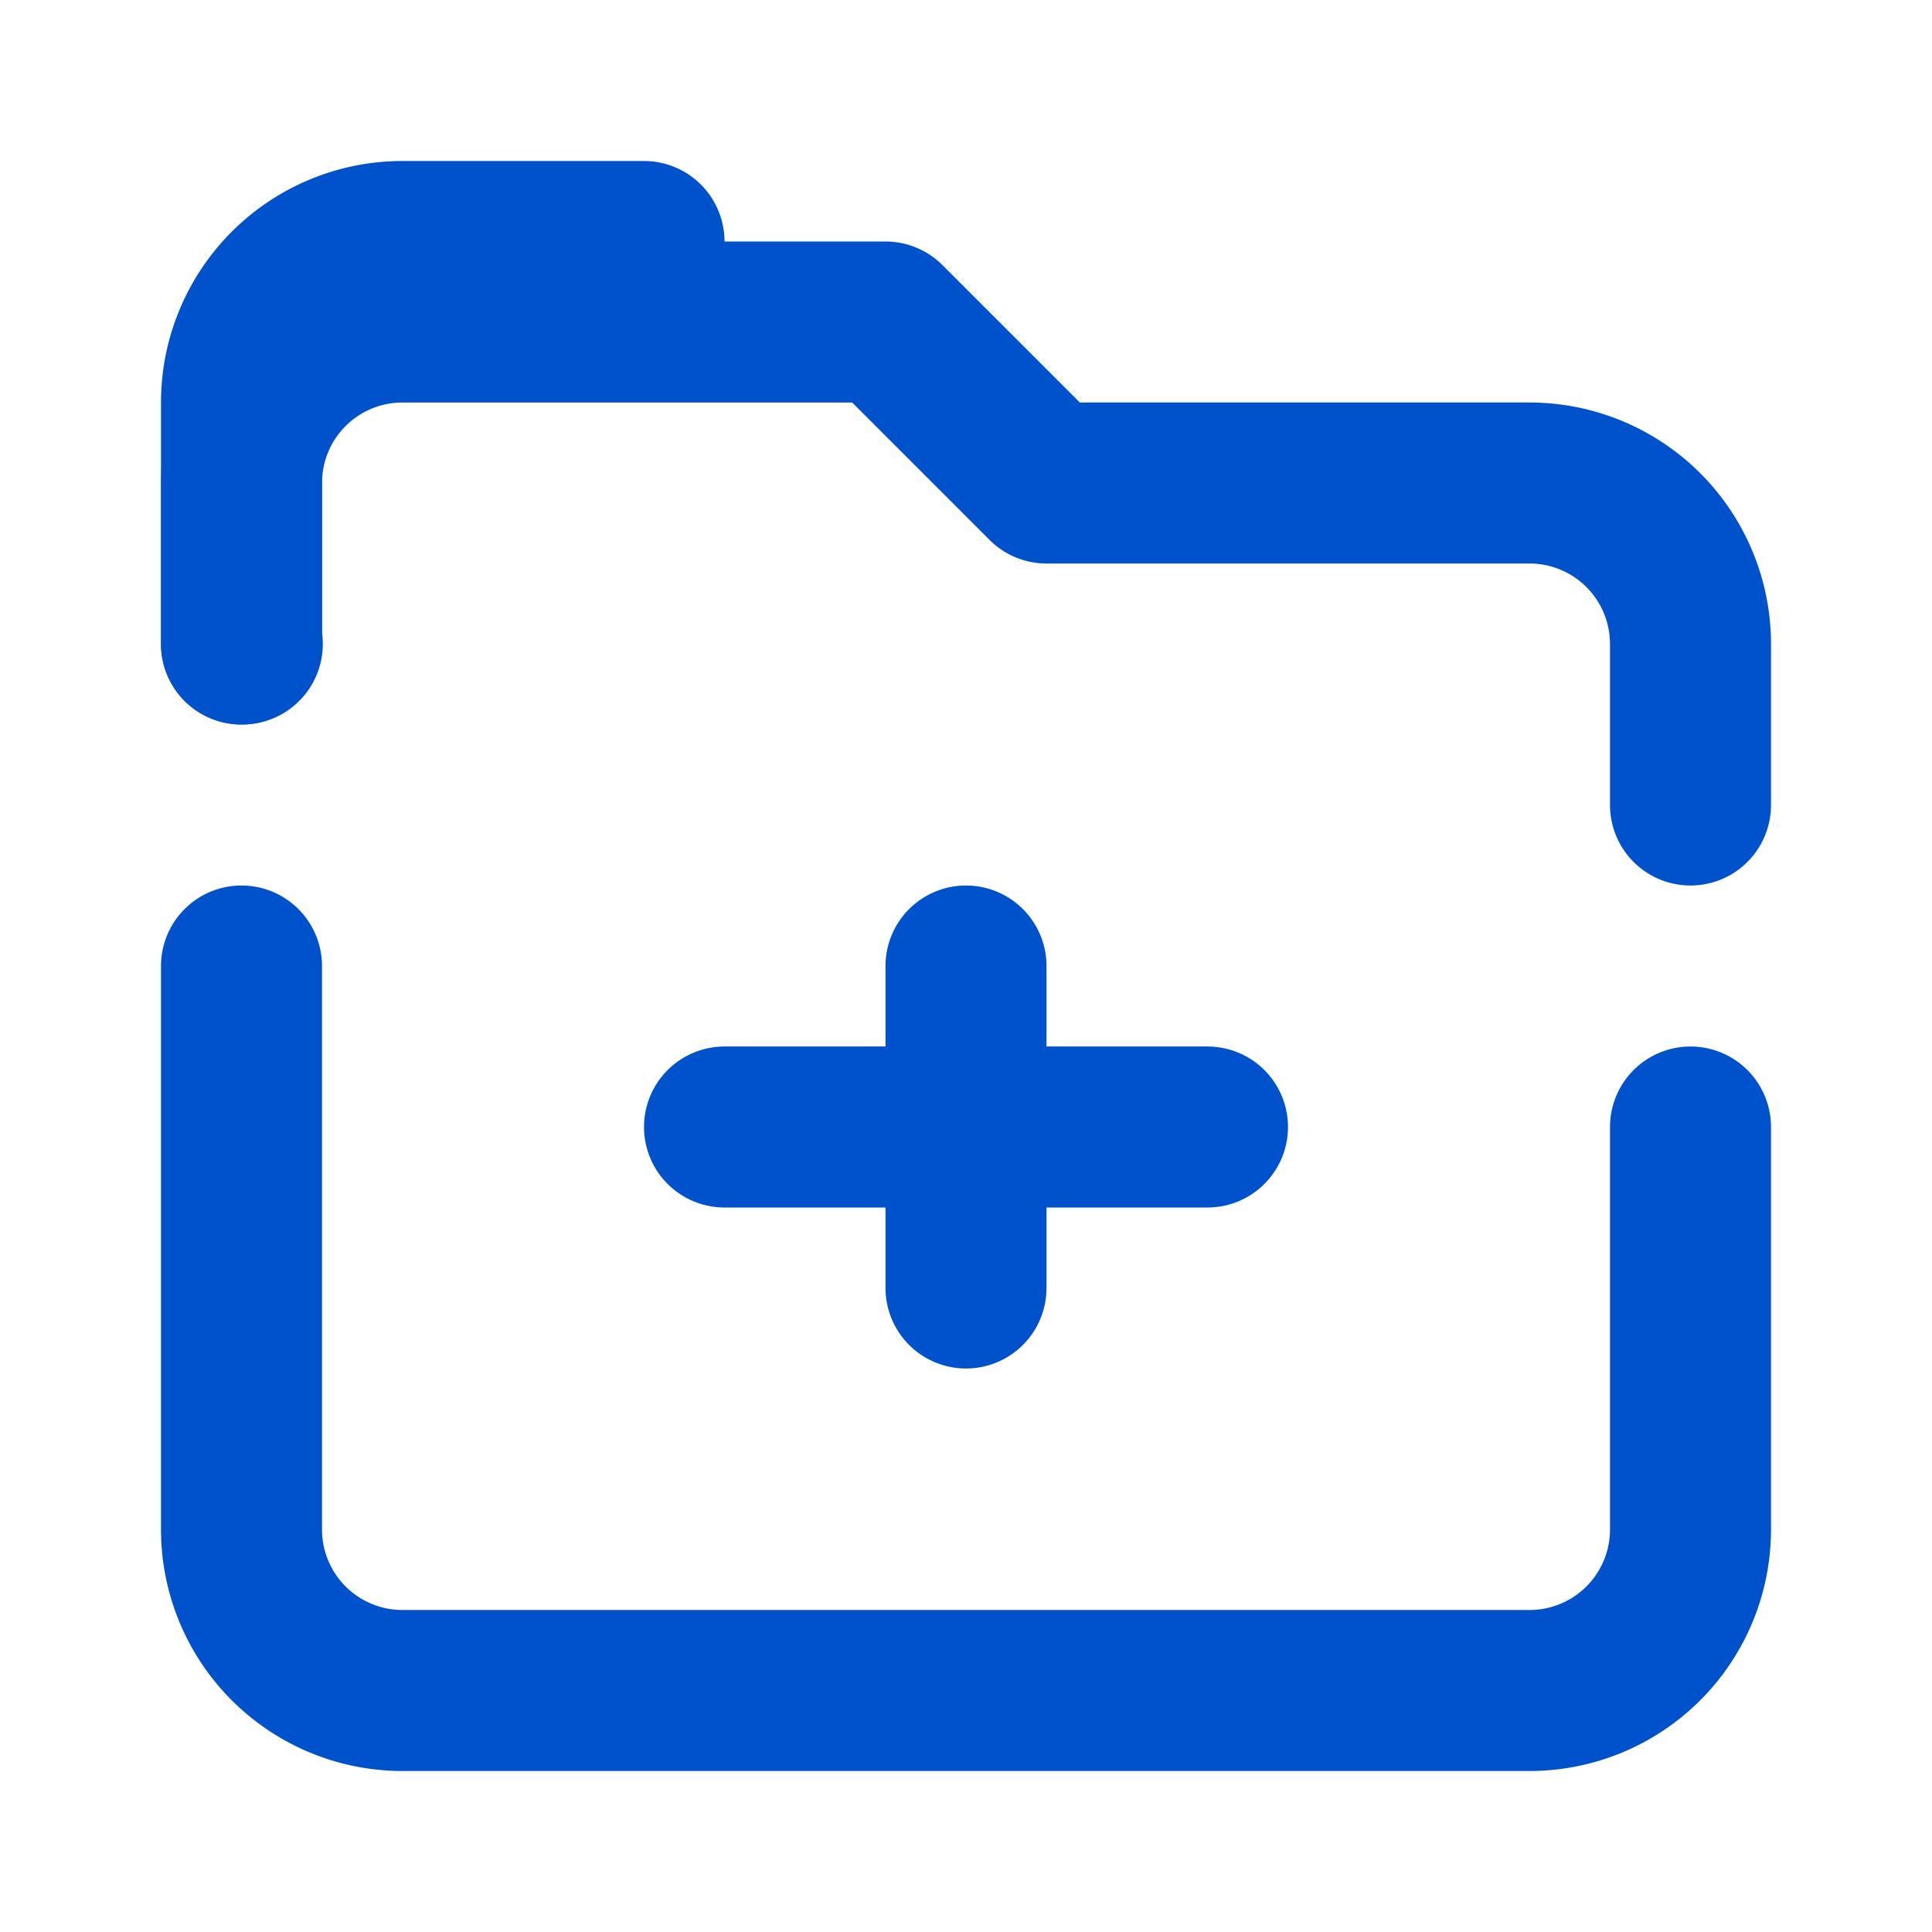 <svg xmlns="http://www.w3.org/2000/svg" width="24" height="24" viewBox="0 0 24 24" fill="none" stroke="#0052CC" stroke-width="2" stroke-linecap="round" stroke-linejoin="round">
  <path d="M8 3H5a2 2 0 0 0-2 2v3m0 0h.01M3 12v7a2 2 0 0 0 2 2h14a2 2 0 0 0 2-2v-5"/>
  <path d="M21 10V8a2 2 0 0 0-2-2h-6l-2-2H5a2 2 0 0 0-2 2v2"/>
  <path d="M9 14h6M12 12v4"/>
</svg>
